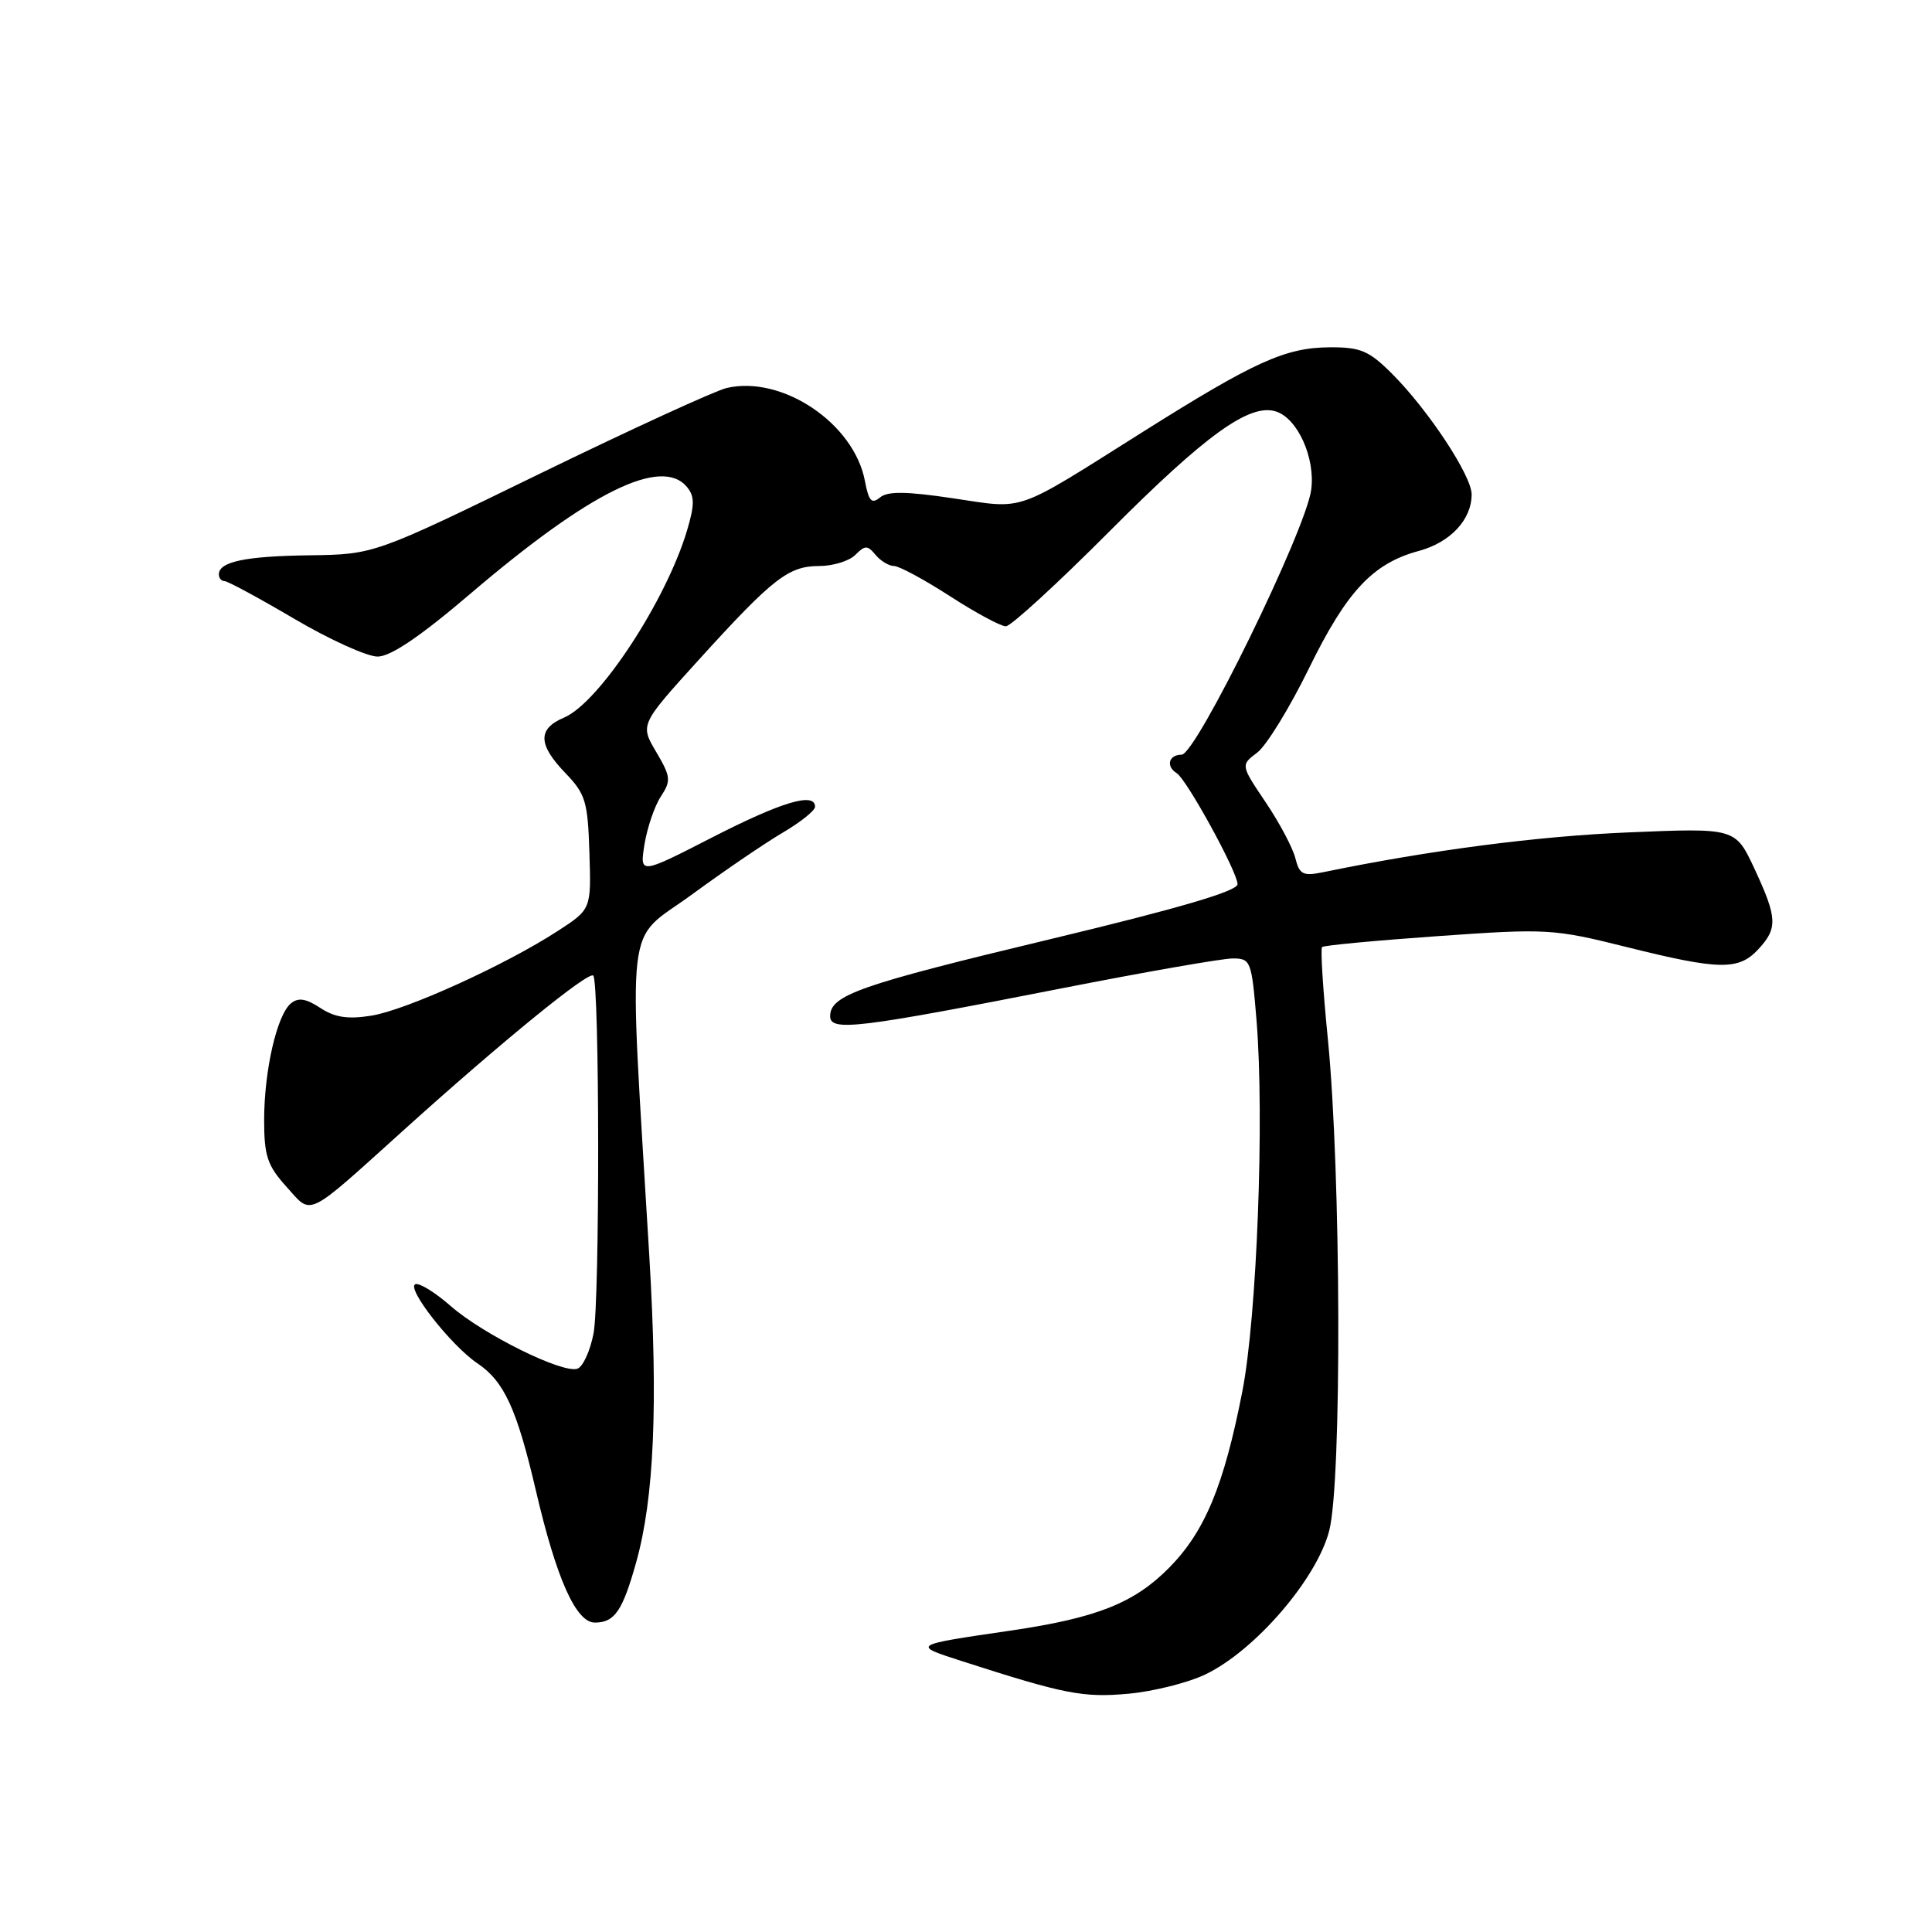 <?xml version="1.0" encoding="UTF-8" standalone="no"?>
<!DOCTYPE svg PUBLIC "-//W3C//DTD SVG 1.1//EN" "http://www.w3.org/Graphics/SVG/1.1/DTD/svg11.dtd" >
<svg xmlns="http://www.w3.org/2000/svg" xmlns:xlink="http://www.w3.org/1999/xlink" version="1.1" viewBox="0 0 256 256">
 <g >
 <path fill="currentColor"
d=" M 159.70 221.88 C 166.29 218.73 174.49 209.21 176.13 202.82 C 177.82 196.25 177.70 155.46 175.95 137.69 C 175.30 131.20 174.96 125.71 175.18 125.49 C 175.40 125.27 182.31 124.62 190.54 124.04 C 204.98 123.02 205.85 123.07 215.50 125.48 C 227.81 128.55 230.36 128.60 232.96 125.81 C 235.58 123.00 235.52 121.66 232.47 115.10 C 229.95 109.70 229.95 109.70 215.73 110.30 C 203.71 110.80 189.46 112.66 175.38 115.56 C 172.65 116.12 172.19 115.89 171.64 113.71 C 171.30 112.35 169.53 109.01 167.71 106.31 C 164.39 101.38 164.39 101.38 166.59 99.72 C 167.80 98.81 170.88 93.80 173.43 88.59 C 178.45 78.33 181.91 74.64 188.01 73.00 C 192.18 71.87 195.00 68.86 195.00 65.51 C 195.00 63.03 189.26 54.33 184.45 49.52 C 181.41 46.48 180.29 46.00 176.22 46.02 C 170.32 46.05 166.24 47.90 151.35 57.28 C 134.22 68.07 135.95 67.46 126.30 66.03 C 120.08 65.10 117.61 65.07 116.60 65.92 C 115.50 66.83 115.11 66.40 114.61 63.75 C 113.18 56.11 103.66 49.70 96.29 51.41 C 94.76 51.77 83.62 56.88 71.54 62.76 C 49.59 73.46 49.59 73.46 41.04 73.58 C 32.50 73.69 29.00 74.43 29.00 76.11 C 29.00 76.60 29.34 77.00 29.75 77.00 C 30.17 77.00 34.33 79.25 39.00 82.00 C 43.67 84.75 48.64 87.00 50.03 87.00 C 51.76 87.00 55.69 84.34 62.39 78.62 C 78.21 65.13 87.66 60.48 91.03 64.53 C 92.05 65.77 92.05 66.88 91.04 70.28 C 88.25 79.62 79.39 93.11 74.75 95.08 C 71.22 96.57 71.27 98.65 74.93 102.45 C 77.59 105.21 77.89 106.22 78.10 112.99 C 78.34 120.48 78.34 120.48 73.92 123.35 C 67.00 127.85 53.81 133.85 49.21 134.58 C 46.10 135.08 44.37 134.82 42.45 133.56 C 40.53 132.30 39.52 132.15 38.54 132.96 C 36.69 134.50 35.00 141.87 35.00 148.43 C 35.00 153.15 35.43 154.45 37.94 157.23 C 41.41 161.08 40.33 161.61 53.64 149.61 C 66.55 137.97 77.99 128.65 78.61 129.27 C 79.45 130.12 79.49 172.27 78.65 176.67 C 78.21 178.97 77.26 181.07 76.53 181.35 C 74.64 182.08 64.02 176.83 59.70 173.04 C 57.68 171.27 55.59 169.97 55.05 170.16 C 53.75 170.61 59.76 178.29 63.25 180.64 C 66.81 183.04 68.48 186.68 71.01 197.52 C 73.73 209.19 76.32 215.00 78.82 215.00 C 81.44 215.00 82.49 213.47 84.30 207.00 C 86.68 198.50 87.21 186.16 86.04 166.50 C 83.28 120.27 82.72 125.07 91.61 118.58 C 95.95 115.40 101.41 111.68 103.75 110.31 C 106.09 108.93 108.00 107.40 108.00 106.90 C 108.00 104.93 103.61 106.23 94.41 110.94 C 84.76 115.89 84.76 115.89 85.40 111.87 C 85.76 109.67 86.73 106.82 87.56 105.55 C 88.94 103.44 88.89 102.93 86.94 99.62 C 84.81 96.01 84.81 96.01 92.60 87.42 C 102.42 76.61 104.48 75.00 108.56 75.00 C 110.37 75.00 112.52 74.34 113.33 73.53 C 114.63 72.23 114.95 72.23 116.02 73.53 C 116.70 74.34 117.80 75.00 118.47 75.00 C 119.14 75.00 122.47 76.80 125.88 79.00 C 129.28 81.20 132.61 82.99 133.28 82.99 C 133.95 82.98 140.12 77.32 147.00 70.42 C 159.77 57.60 165.58 53.41 169.07 54.52 C 171.95 55.44 174.31 60.69 173.74 64.91 C 173.01 70.31 158.49 100.00 156.57 100.00 C 154.86 100.00 154.45 101.54 155.92 102.45 C 157.25 103.28 164.00 115.59 163.98 117.16 C 163.97 118.08 156.21 120.36 139.23 124.43 C 113.89 130.50 110.00 131.86 110.00 134.65 C 110.00 136.71 113.58 136.28 140.68 130.96 C 151.77 128.78 161.97 127.00 163.34 127.00 C 165.73 127.00 165.85 127.31 166.50 135.25 C 167.55 148.20 166.55 174.46 164.62 184.35 C 162.18 196.86 159.65 202.95 154.89 207.76 C 150.27 212.42 145.33 214.38 134.00 216.05 C 120.73 217.99 120.78 217.96 127.50 220.12 C 141.05 224.49 143.52 224.97 149.50 224.43 C 152.80 224.13 157.39 222.98 159.70 221.88 Z "/>
</g>
</svg>
